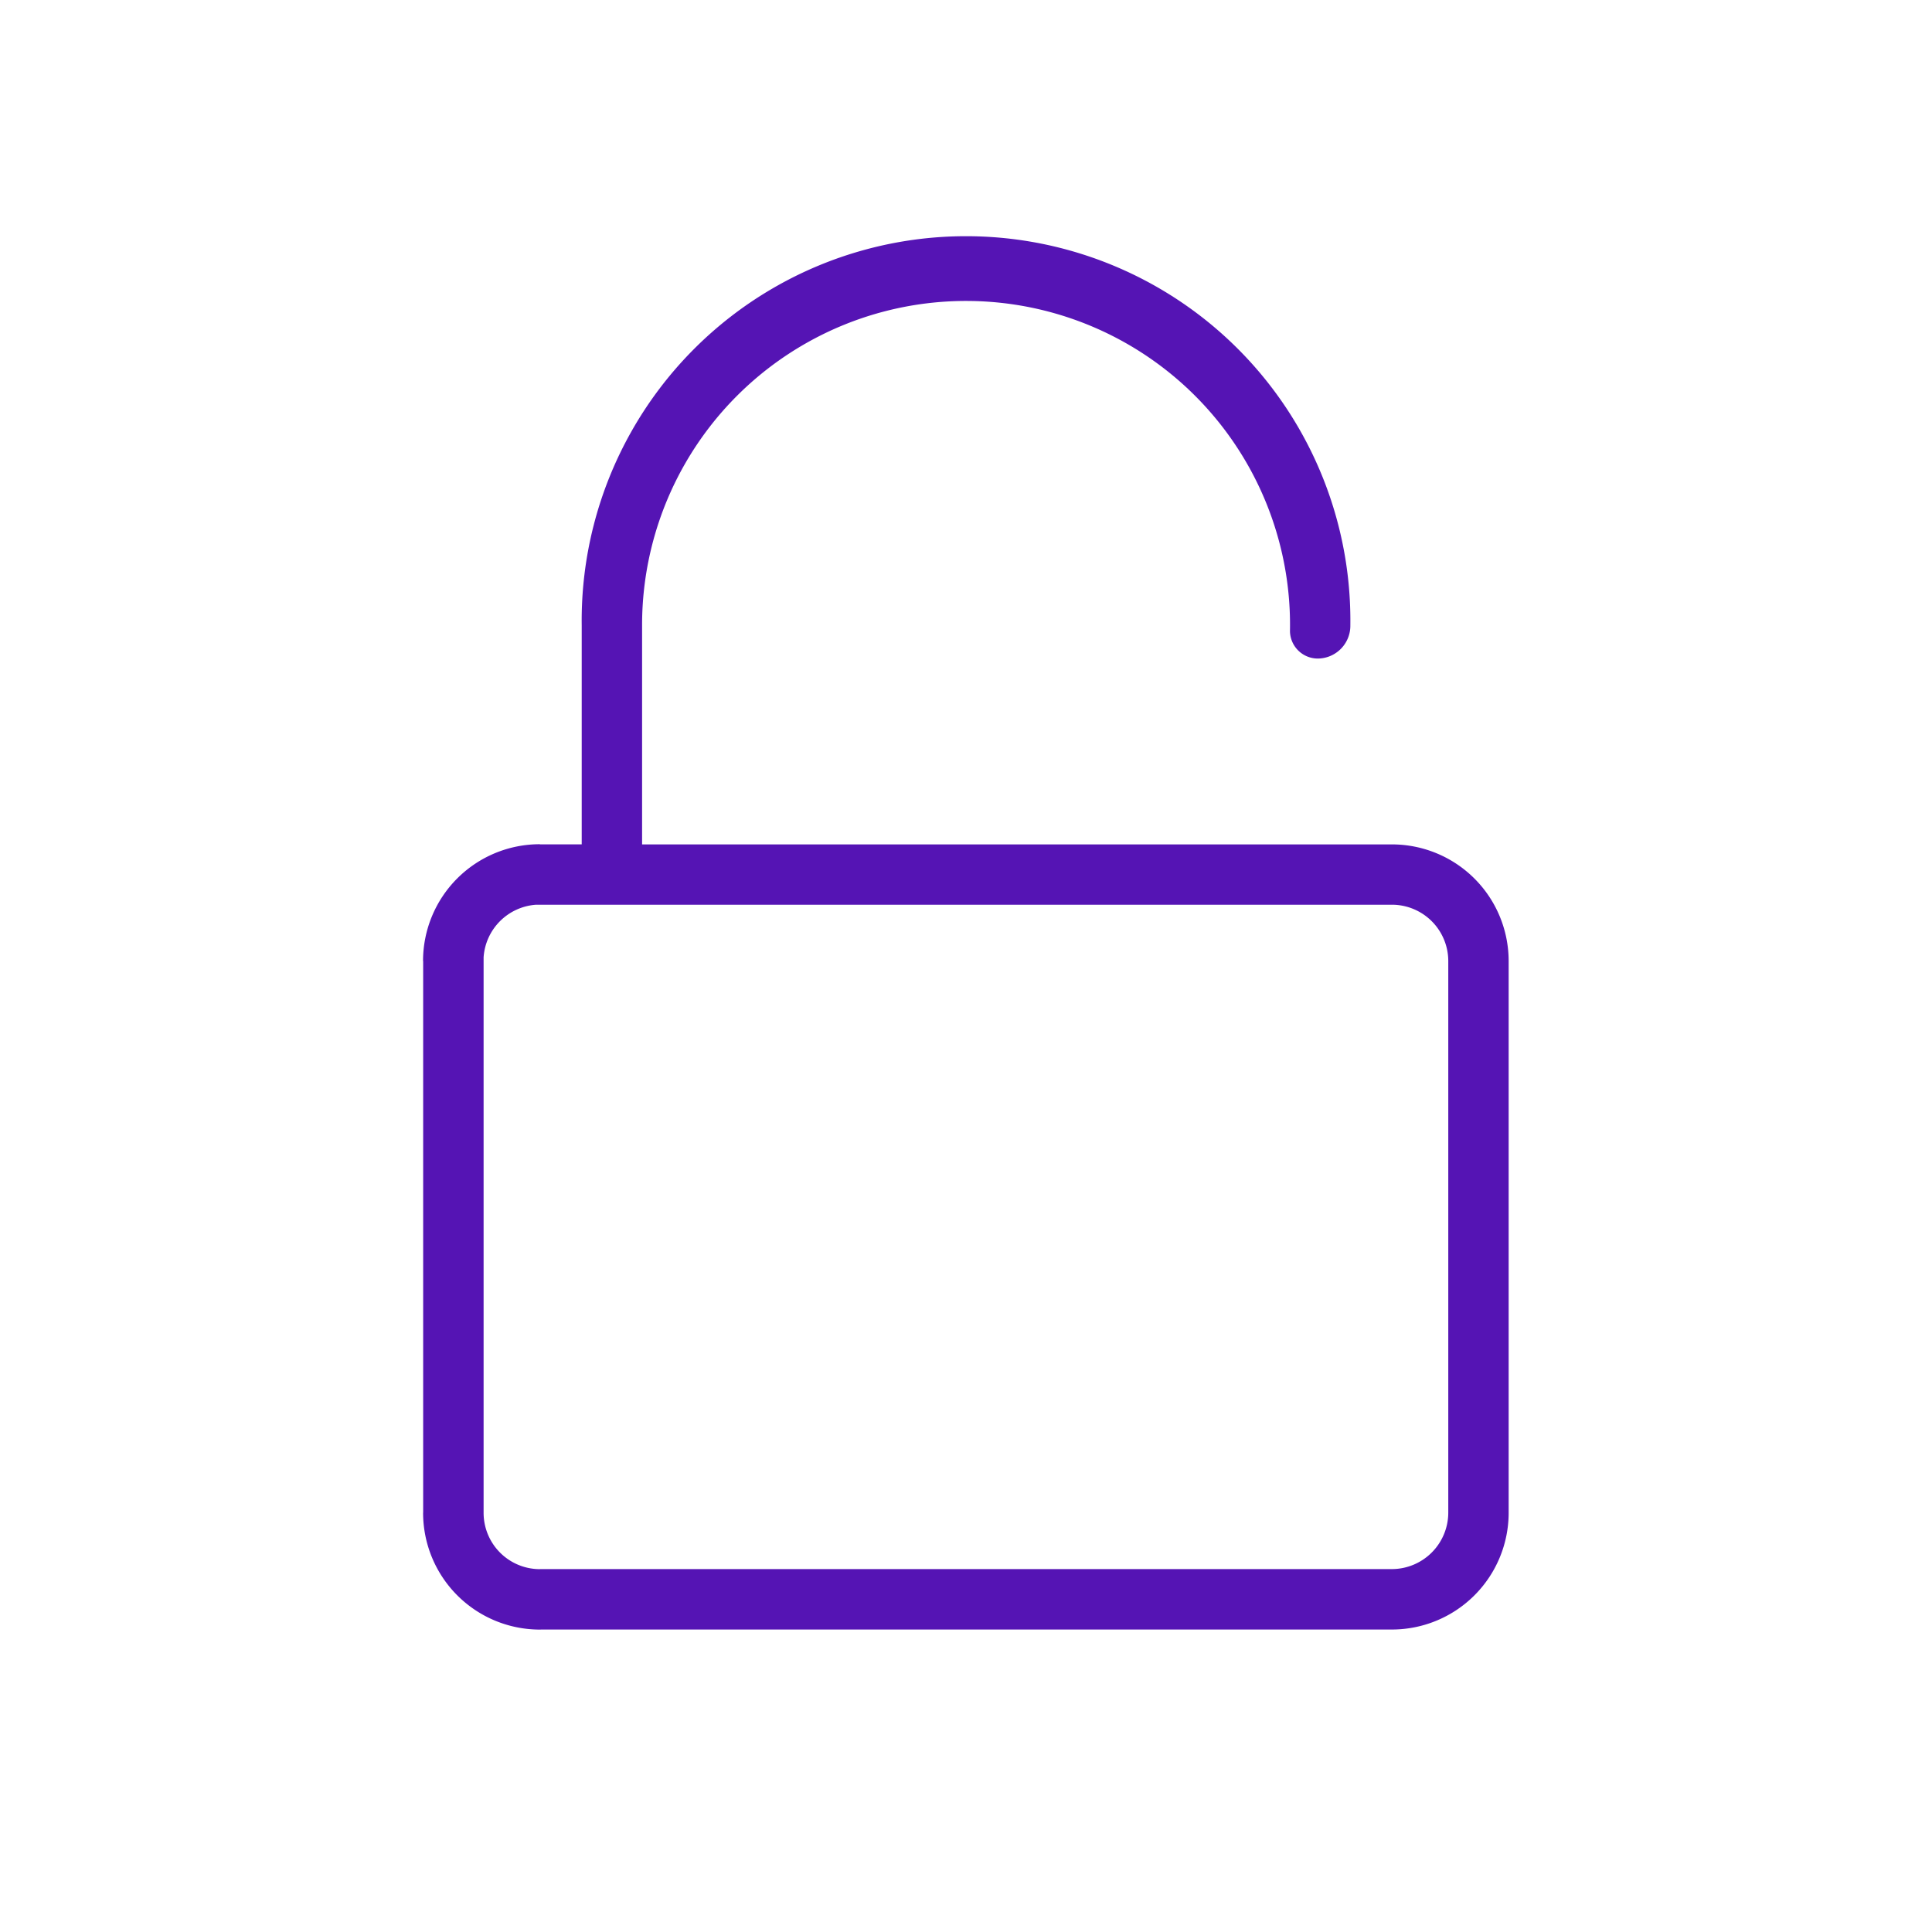 <svg id="Icons" xmlns="http://www.w3.org/2000/svg" viewBox="0 0 32 32"><defs><style>.cls-1{fill:#5514b4;}</style></defs><path class="cls-1" d="M23.054,13.986h-12.419V10.358a5.366,5.366,0,1,1,10.731.096.461.461,0,0,0,.5.452.543.543,0,0,0,.5-.548,6.366,6.366,0,1,0-12.731,0v3.627H8.941v-.002a1.934,1.934,0,0,0-1.934,1.934h.002v9.138H7.008A1.934,1.934,0,0,0,8.943,26.991l.028-.001H23.054a1.934,1.934,0,0,0,1.934-1.934V15.918A1.933,1.933,0,0,0,23.054,13.986Zm.934,11.069a.936.936,0,0,1-.934.934H8.971l-.047.001a.933.933,0,0,1-.914-.934V15.918l-0-.063a.936.936,0,0,1,.871-.87H23.054a.934.934,0,0,1,.934.932Z"/></svg>